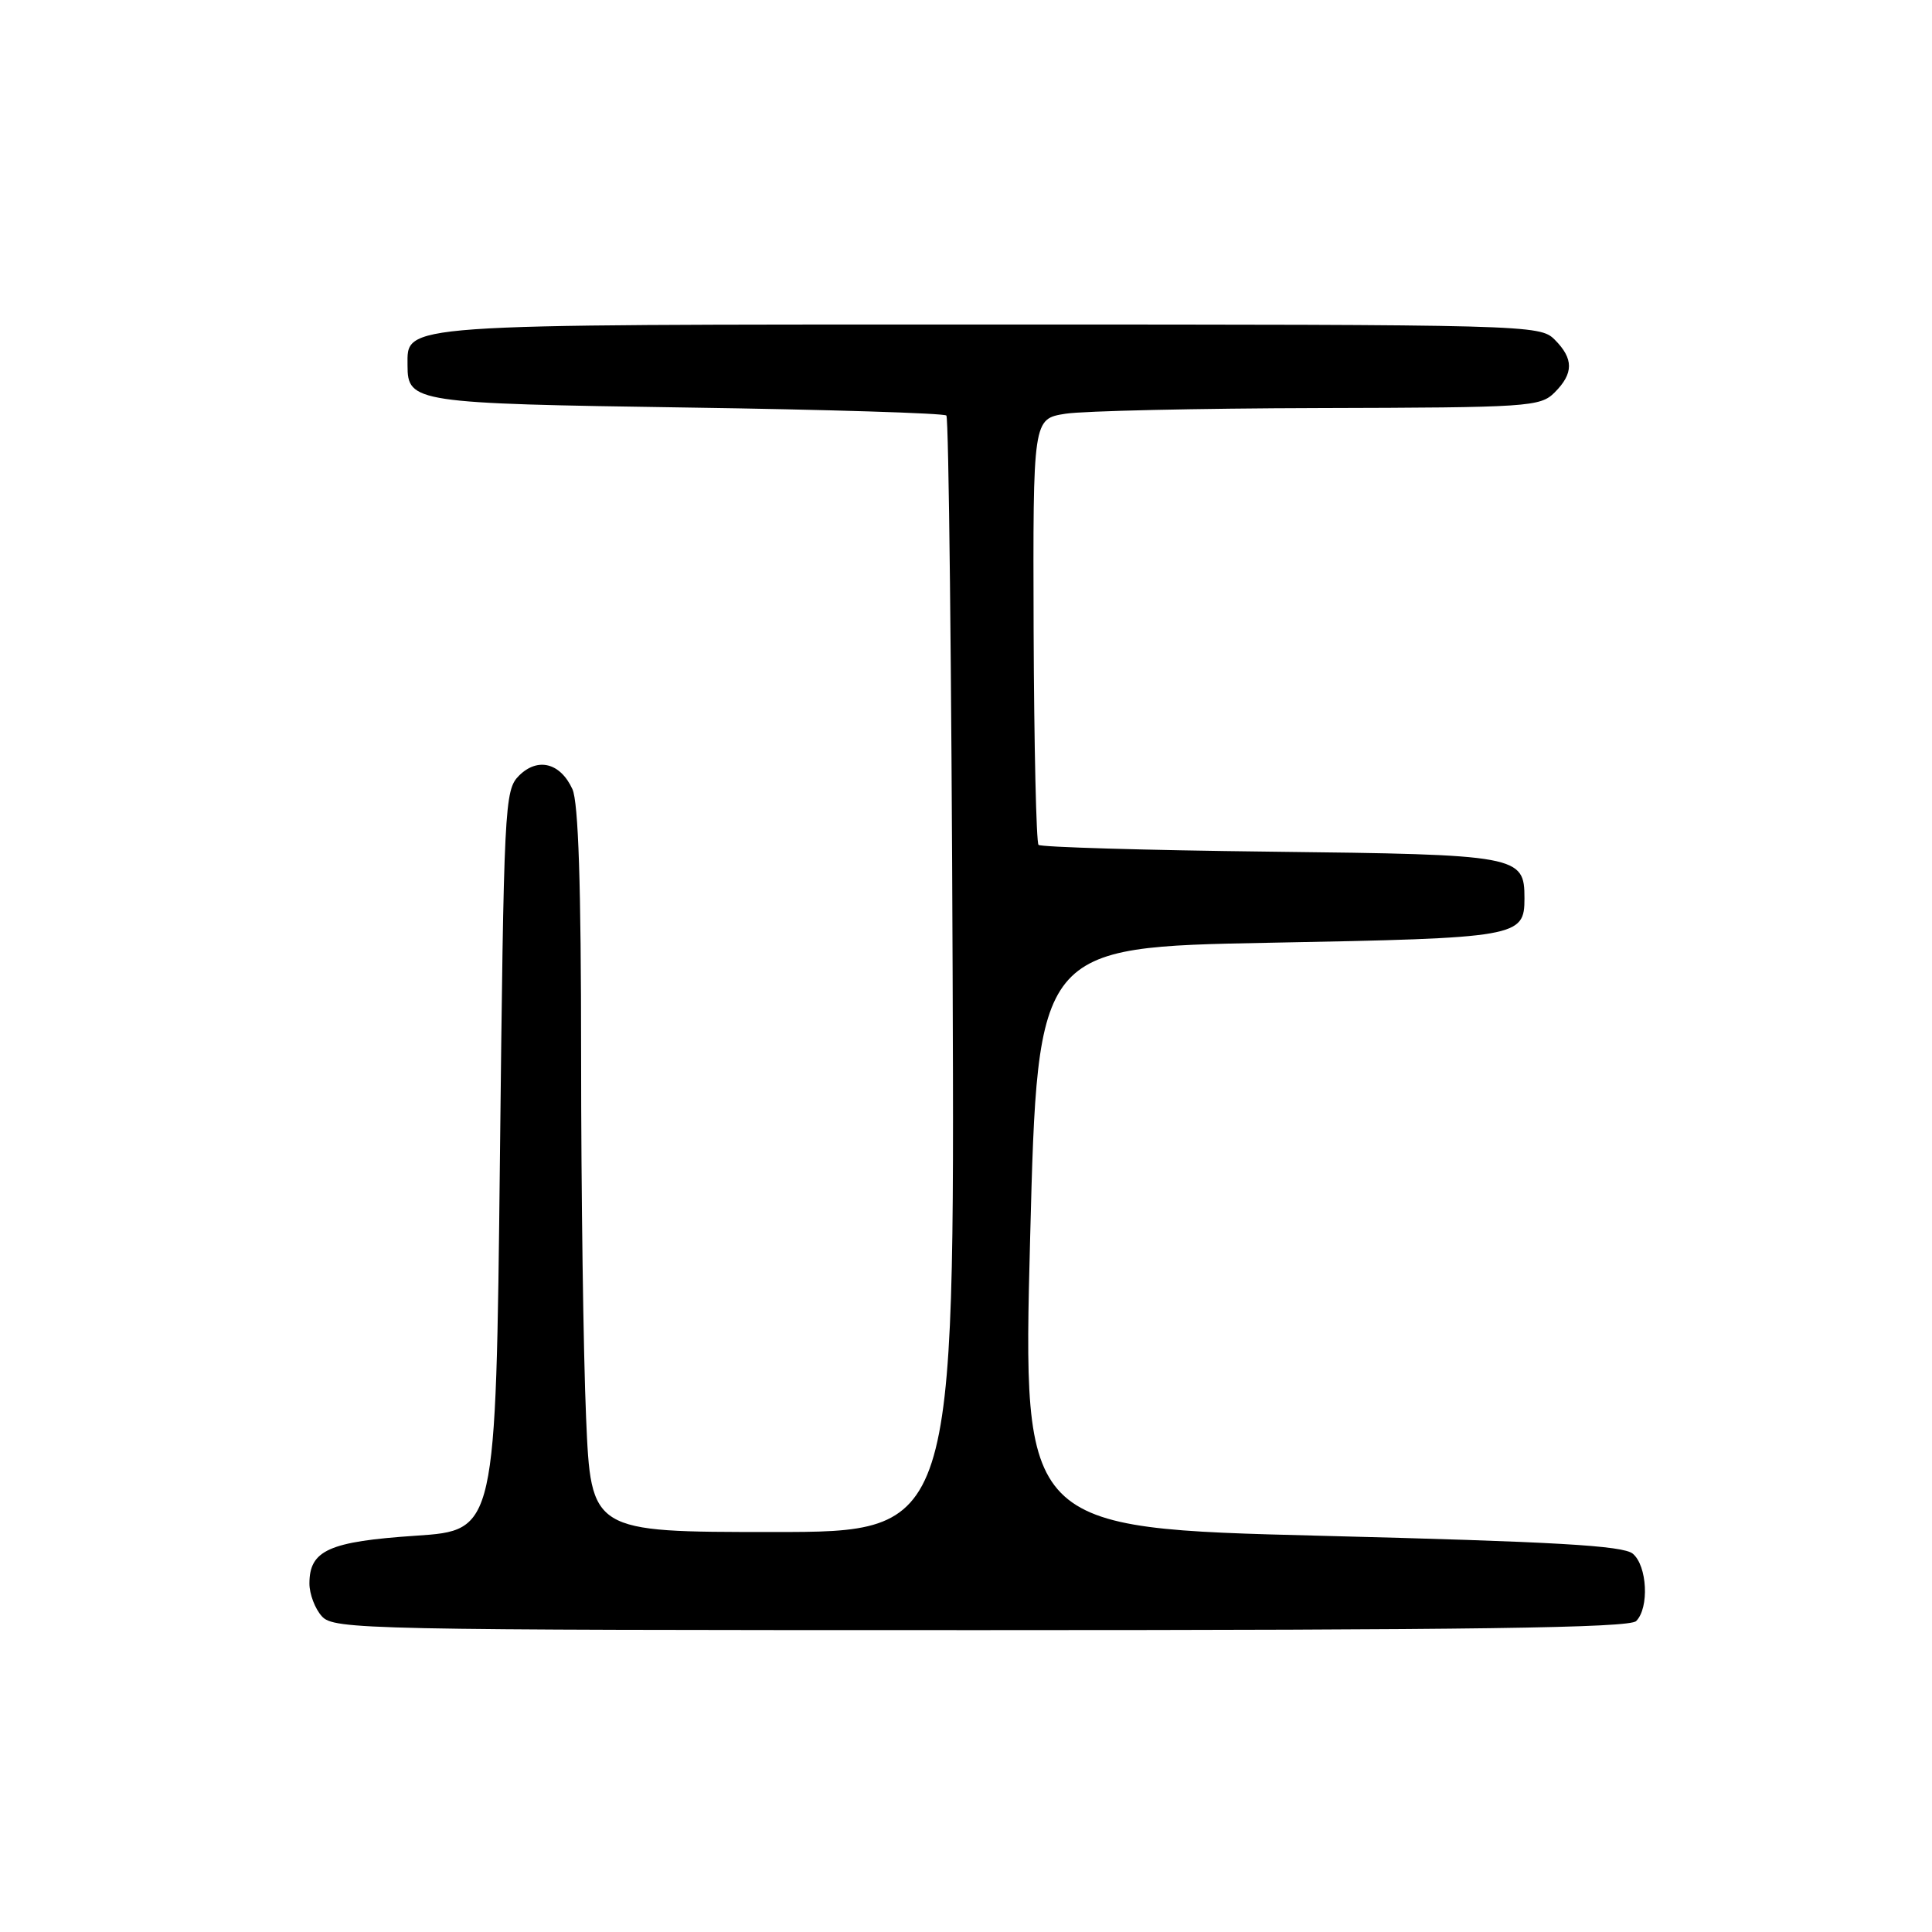 <?xml version="1.0" encoding="UTF-8" standalone="no"?>
<!DOCTYPE svg PUBLIC "-//W3C//DTD SVG 1.1//EN" "http://www.w3.org/Graphics/SVG/1.1/DTD/svg11.dtd" >
<svg xmlns="http://www.w3.org/2000/svg" xmlns:xlink="http://www.w3.org/1999/xlink" version="1.1" viewBox="0 0 256 256">
 <g >
 <path fill="currentColor"
d=" M 216.80 214.80 C 218.55 213.05 218.27 207.47 216.35 205.87 C 215.06 204.80 206.05 204.28 175.10 203.50 C 135.50 202.50 135.50 202.50 136.50 164.00 C 137.50 125.50 137.50 125.50 168.19 124.92 C 201.22 124.30 202.00 124.17 202.00 119.03 C 202.00 113.36 201.29 113.23 168.33 112.85 C 151.74 112.66 137.92 112.25 137.61 111.95 C 137.31 111.64 137.02 98.82 136.96 83.45 C 136.87 55.50 136.87 55.50 141.19 54.82 C 143.56 54.45 158.66 54.11 174.75 54.07 C 202.61 54.00 204.09 53.91 206.00 52.00 C 208.53 49.47 208.53 47.53 206.00 45.00 C 204.04 43.04 202.67 43.00 131.22 43.00 C 52.09 43.00 54.00 42.87 54.00 48.43 C 54.00 53.32 54.96 53.47 91.07 54.00 C 109.64 54.27 125.09 54.75 125.40 55.06 C 125.71 55.37 126.08 88.79 126.23 129.31 C 126.50 203.00 126.50 203.00 102.41 203.00 C 78.31 203.00 78.31 203.00 77.66 187.84 C 77.30 179.50 77.00 157.92 77.00 139.89 C 77.00 117.27 76.64 106.31 75.85 104.57 C 74.25 101.07 71.25 100.31 68.77 102.78 C 66.85 104.71 66.76 106.54 66.24 153.78 C 65.70 202.78 65.70 202.78 55.10 203.49 C 43.58 204.26 41.00 205.42 41.00 209.83 C 41.00 211.21 41.74 213.17 42.65 214.17 C 44.23 215.92 48.25 216.00 129.95 216.00 C 195.23 216.00 215.89 215.71 216.80 214.80 Z "/>
</g>
</svg>